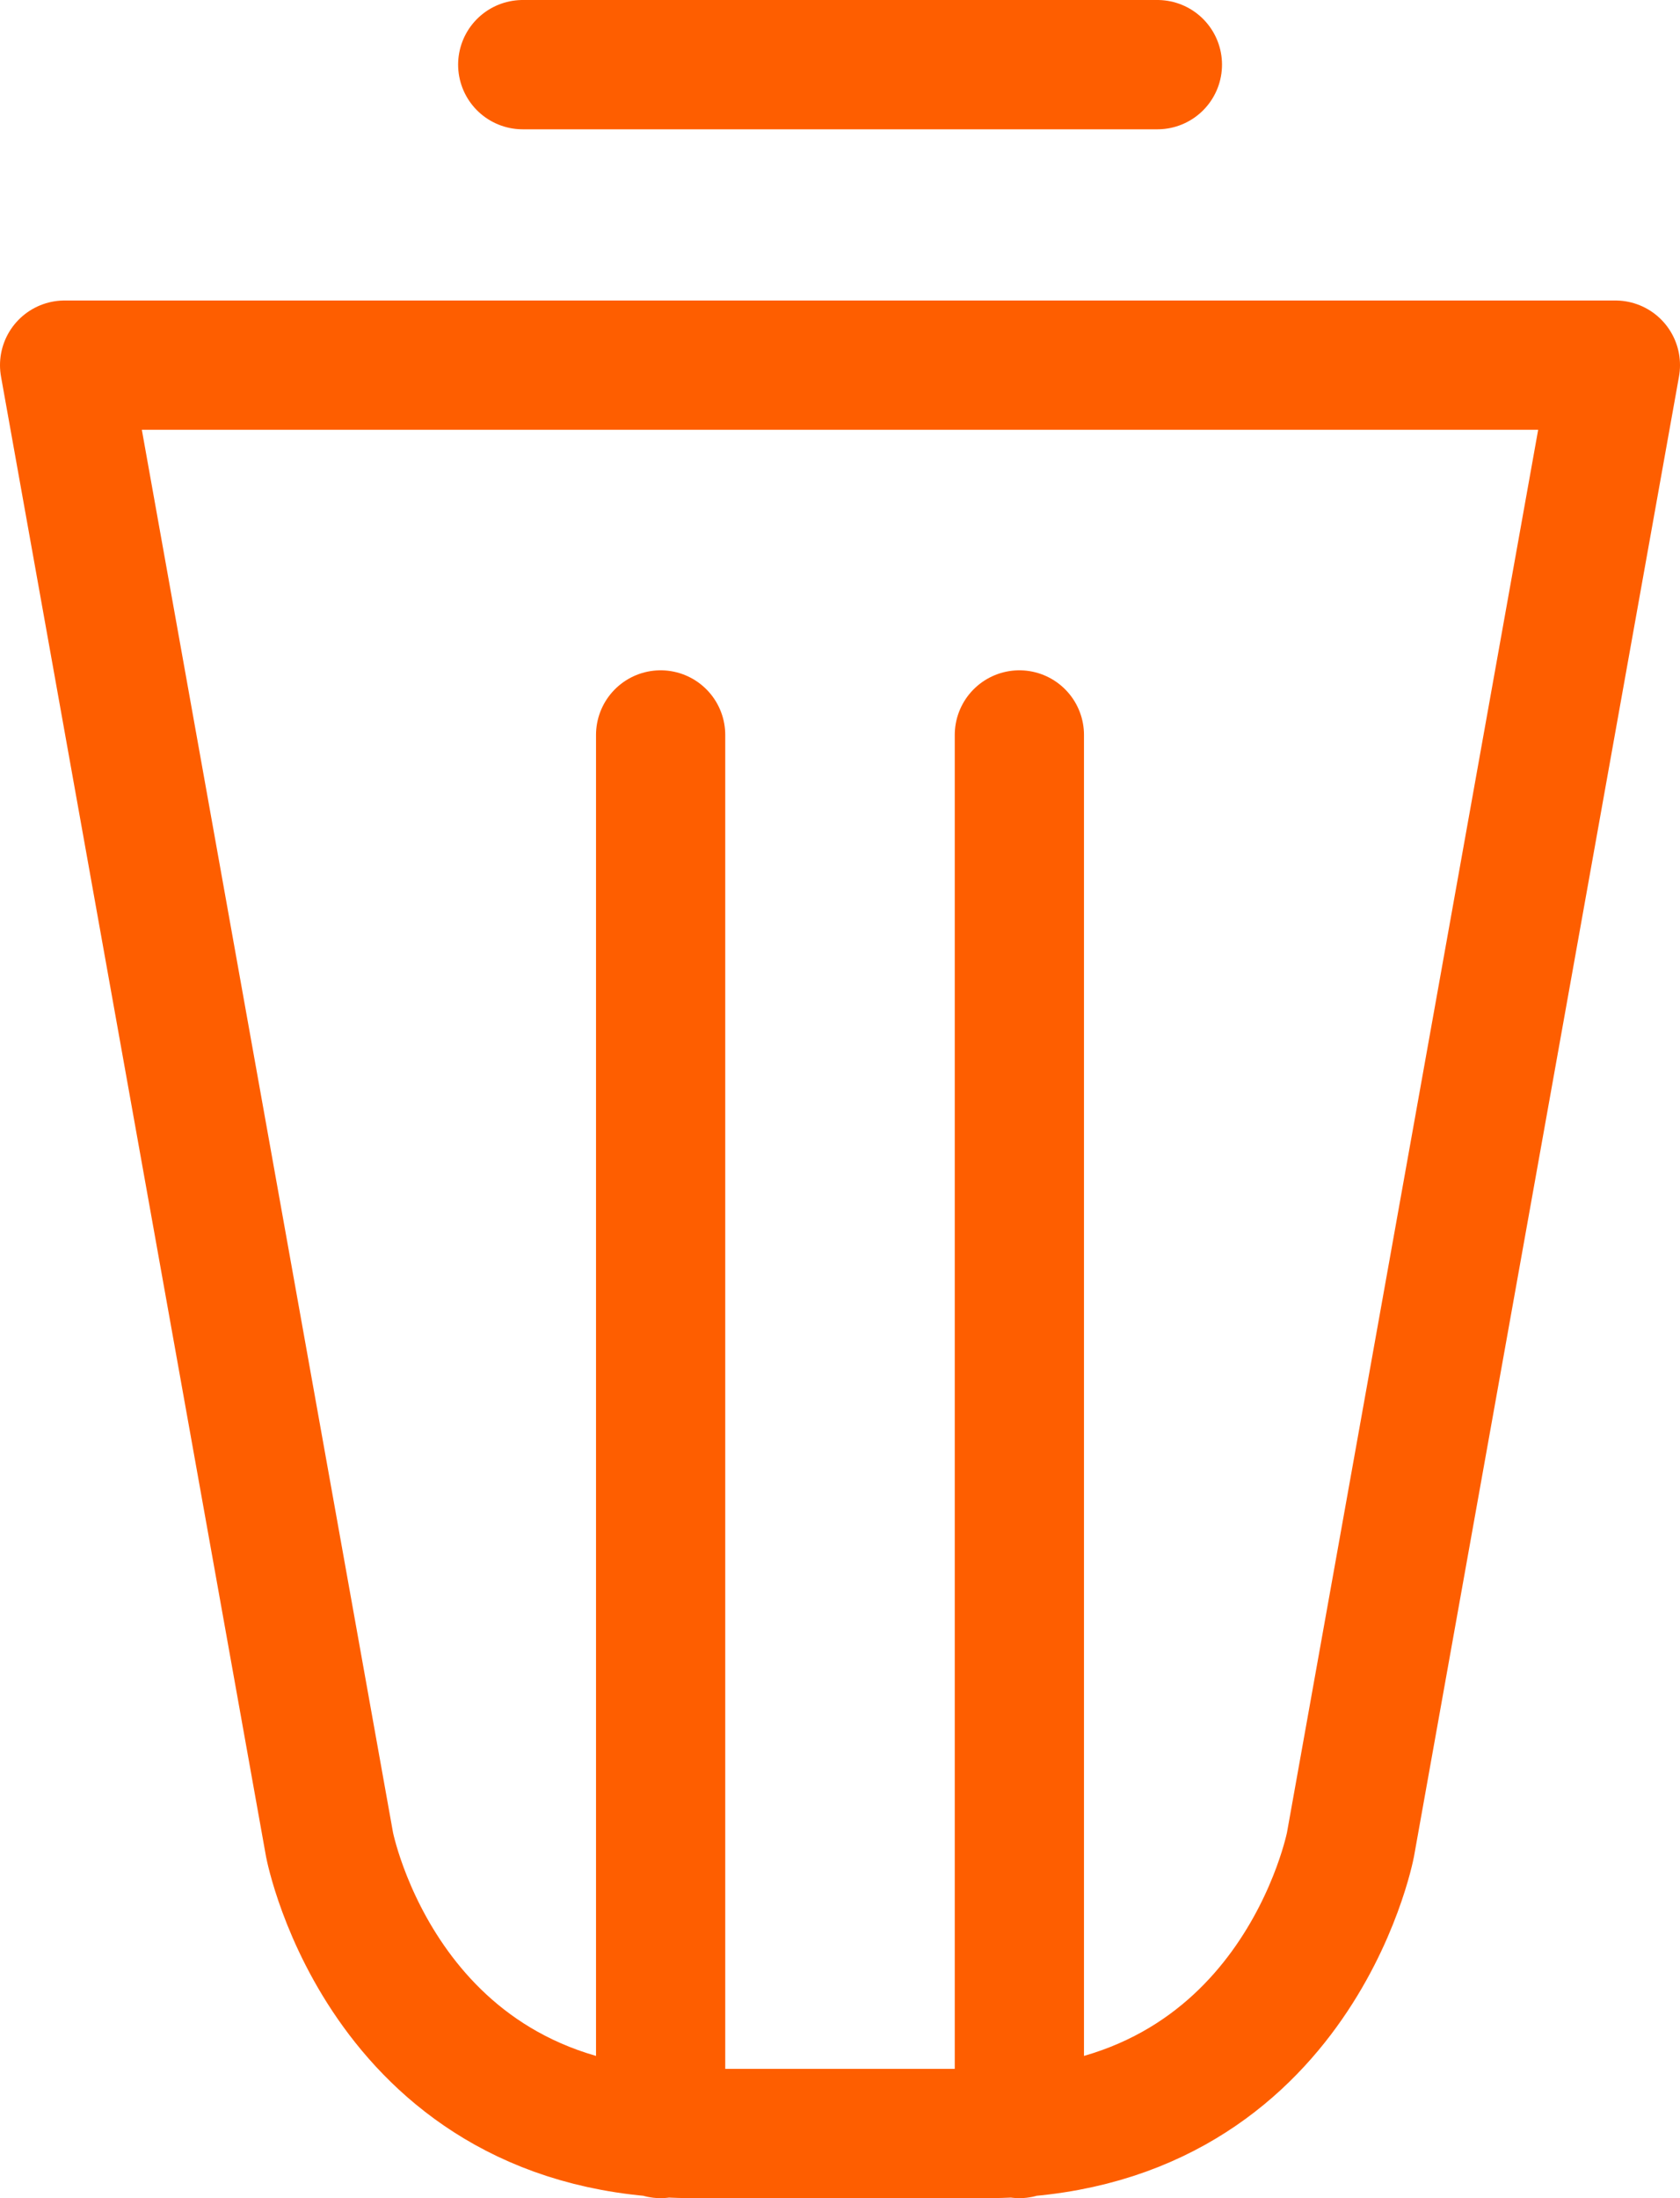 <?xml version="1.0" encoding="UTF-8"?>
<svg width="13px" height="17px" viewBox="0 0 13 17" version="1.1" xmlns="http://www.w3.org/2000/svg" xmlns:xlink="http://www.w3.org/1999/xlink">
    <!-- Generator: Sketch 40.3 (33839) - http://www.bohemiancoding.com/sketch -->
    <title>delete_clic</title>
    <desc>Created with Sketch.</desc>
    <defs></defs>
    <g id="Symbols" stroke="none" stroke-width="1" fill="none" fill-rule="evenodd" stroke-linecap="round" stroke-linejoin="round">
        <g id="delete_clic" class="color-i-stroke" stroke="#FE5E00">
            <path d="M6.522,16.5 L7.632,16.5 C10.023,16.5 10.45,14.266 10.45,14.266 L12.5,2.824 L0.5,2.824 L2.55,14.266 C2.55,14.266 2.977,16.5 5.368,16.5 L6.522,16.5 L6.522,16.5 Z M5.112,5.684 L5.112,16.5 L5.112,5.684 Z M7.888,5.684 L7.888,16.5 L7.888,5.684 Z M4.045,0.5 L8.956,0.5 L4.045,0.5 Z"></path>
        </g>
    </g>
</svg>
